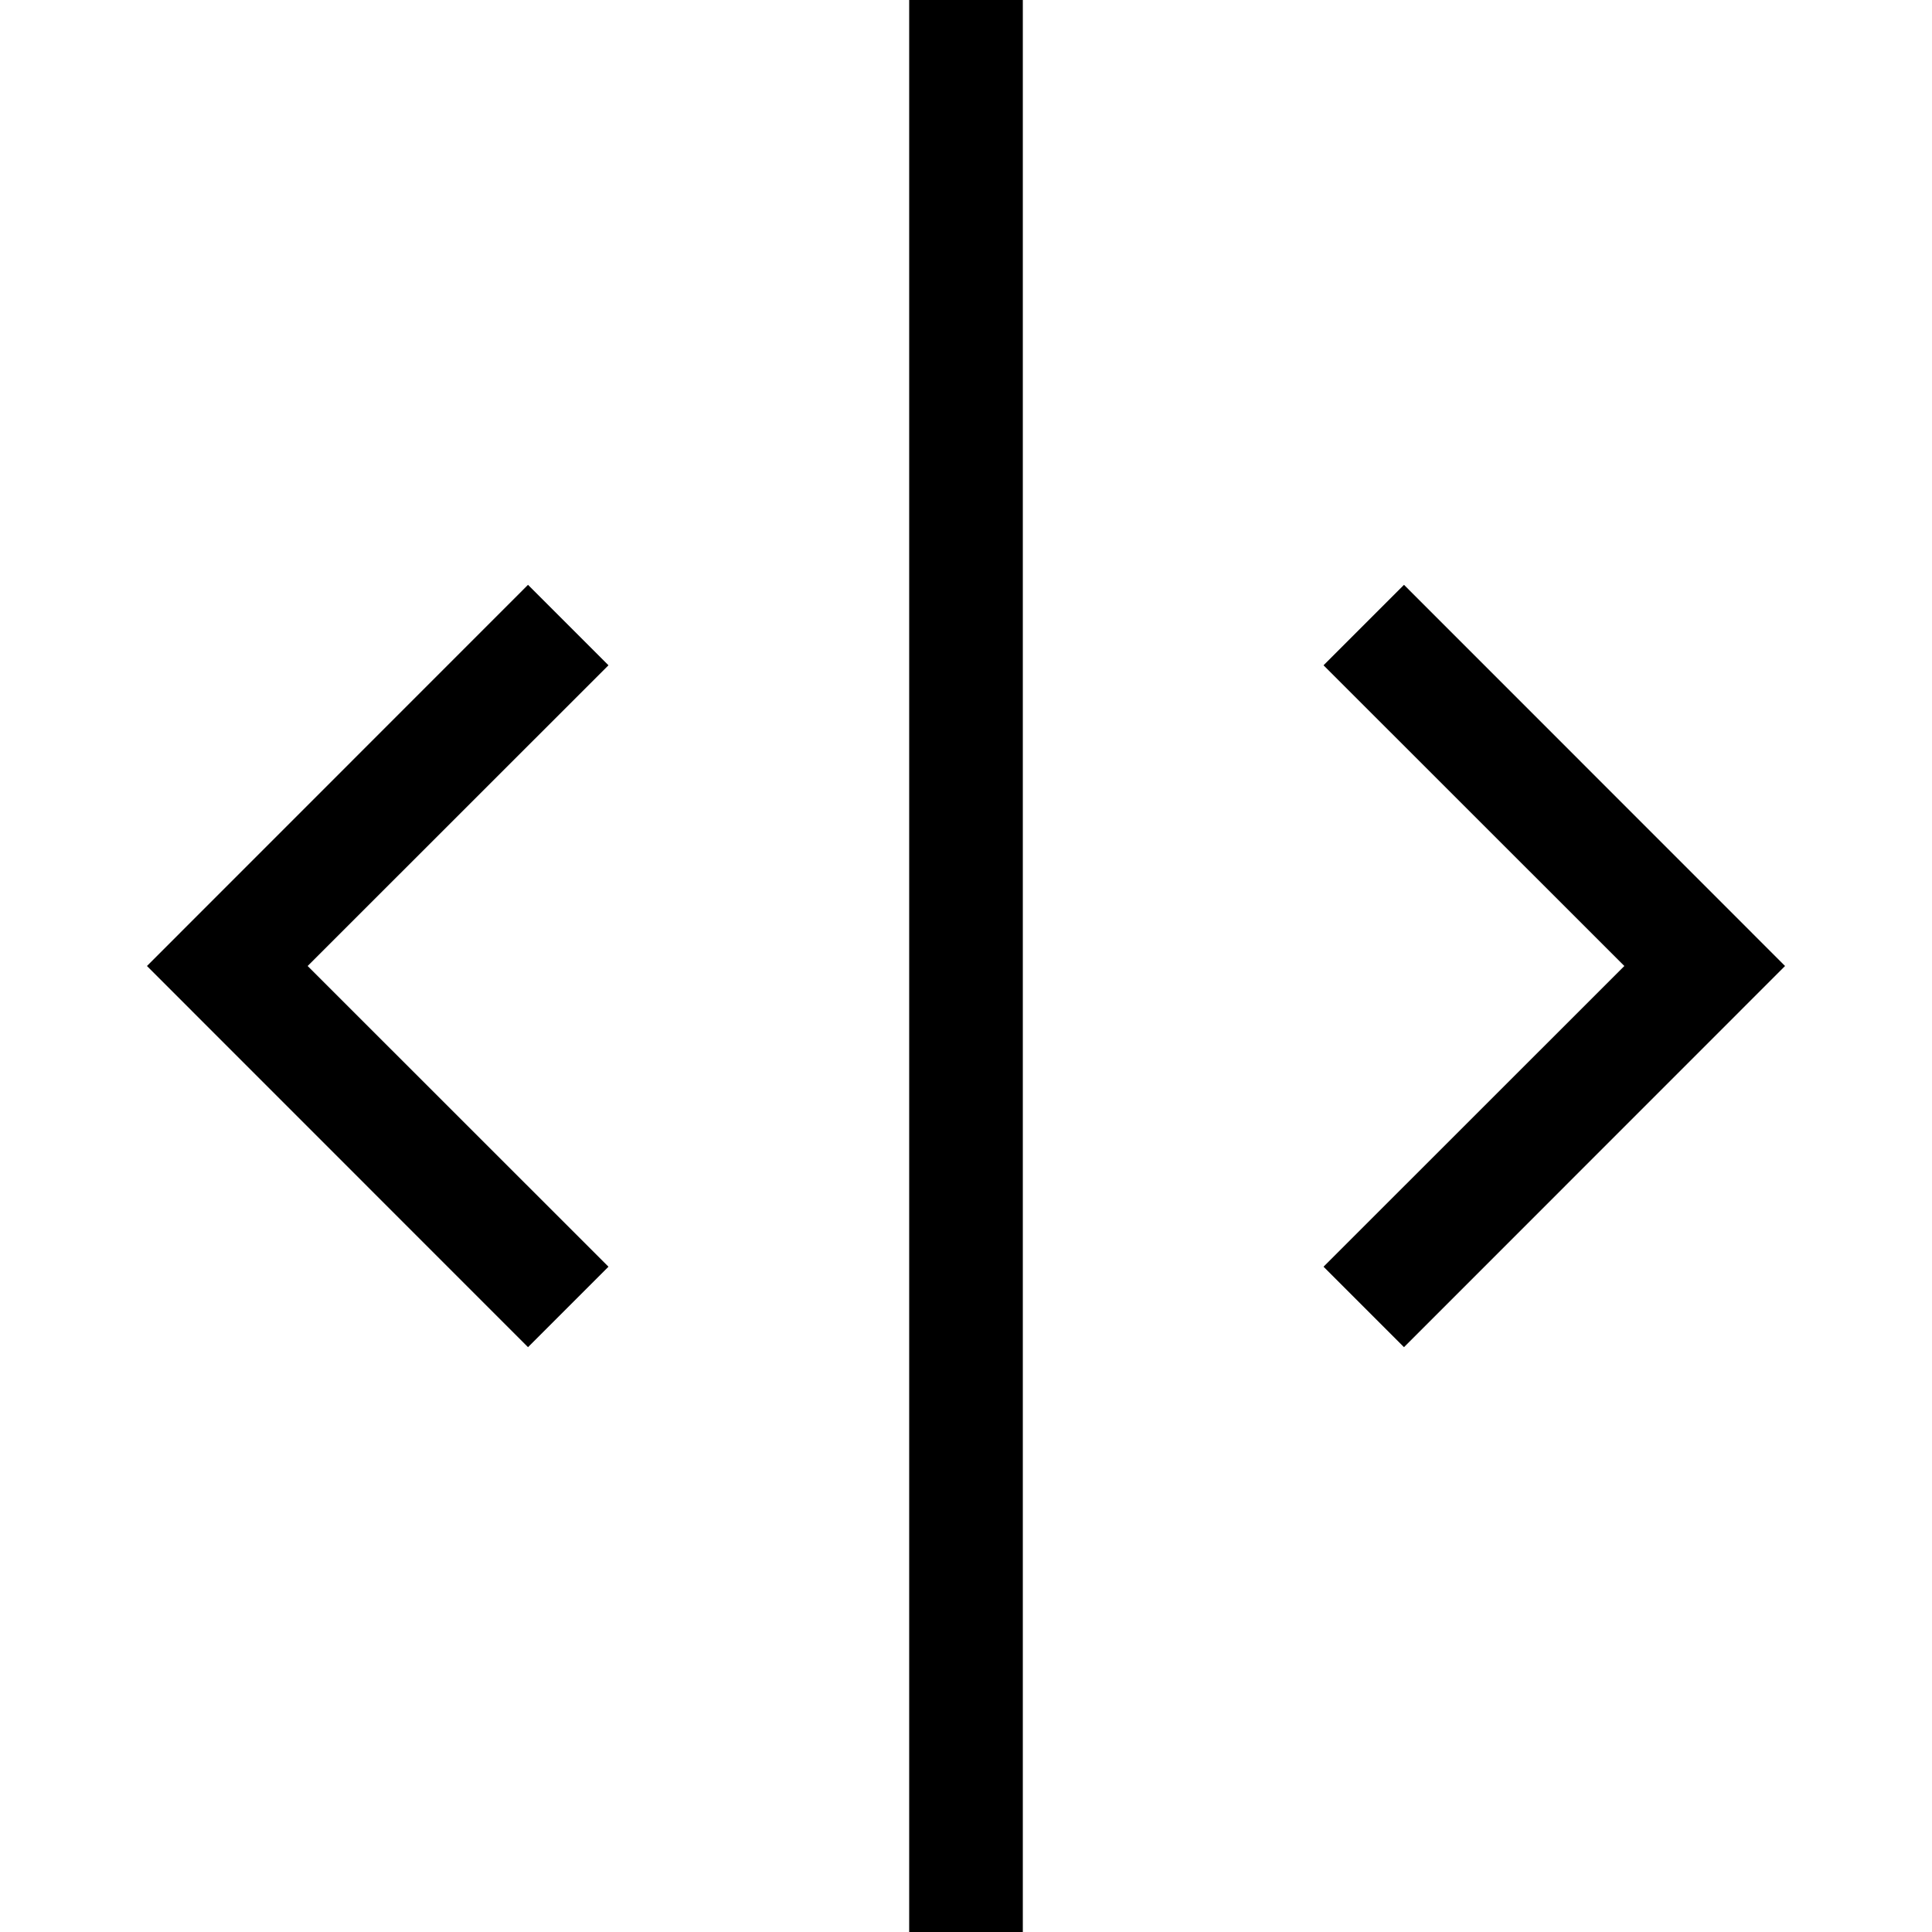 <svg xmlns="http://www.w3.org/2000/svg" width="17" height="17" viewBox="0 0 17 17"><path d="M8 0v17h1V0zM4.646 5.146 1.293 8.5l3.353 3.354.708-.708L2.707 8.5l2.647-2.646zm7.708 0-.708.708L14.293 8.5l-2.647 2.646.708.708L15.707 8.5z"/></svg>
